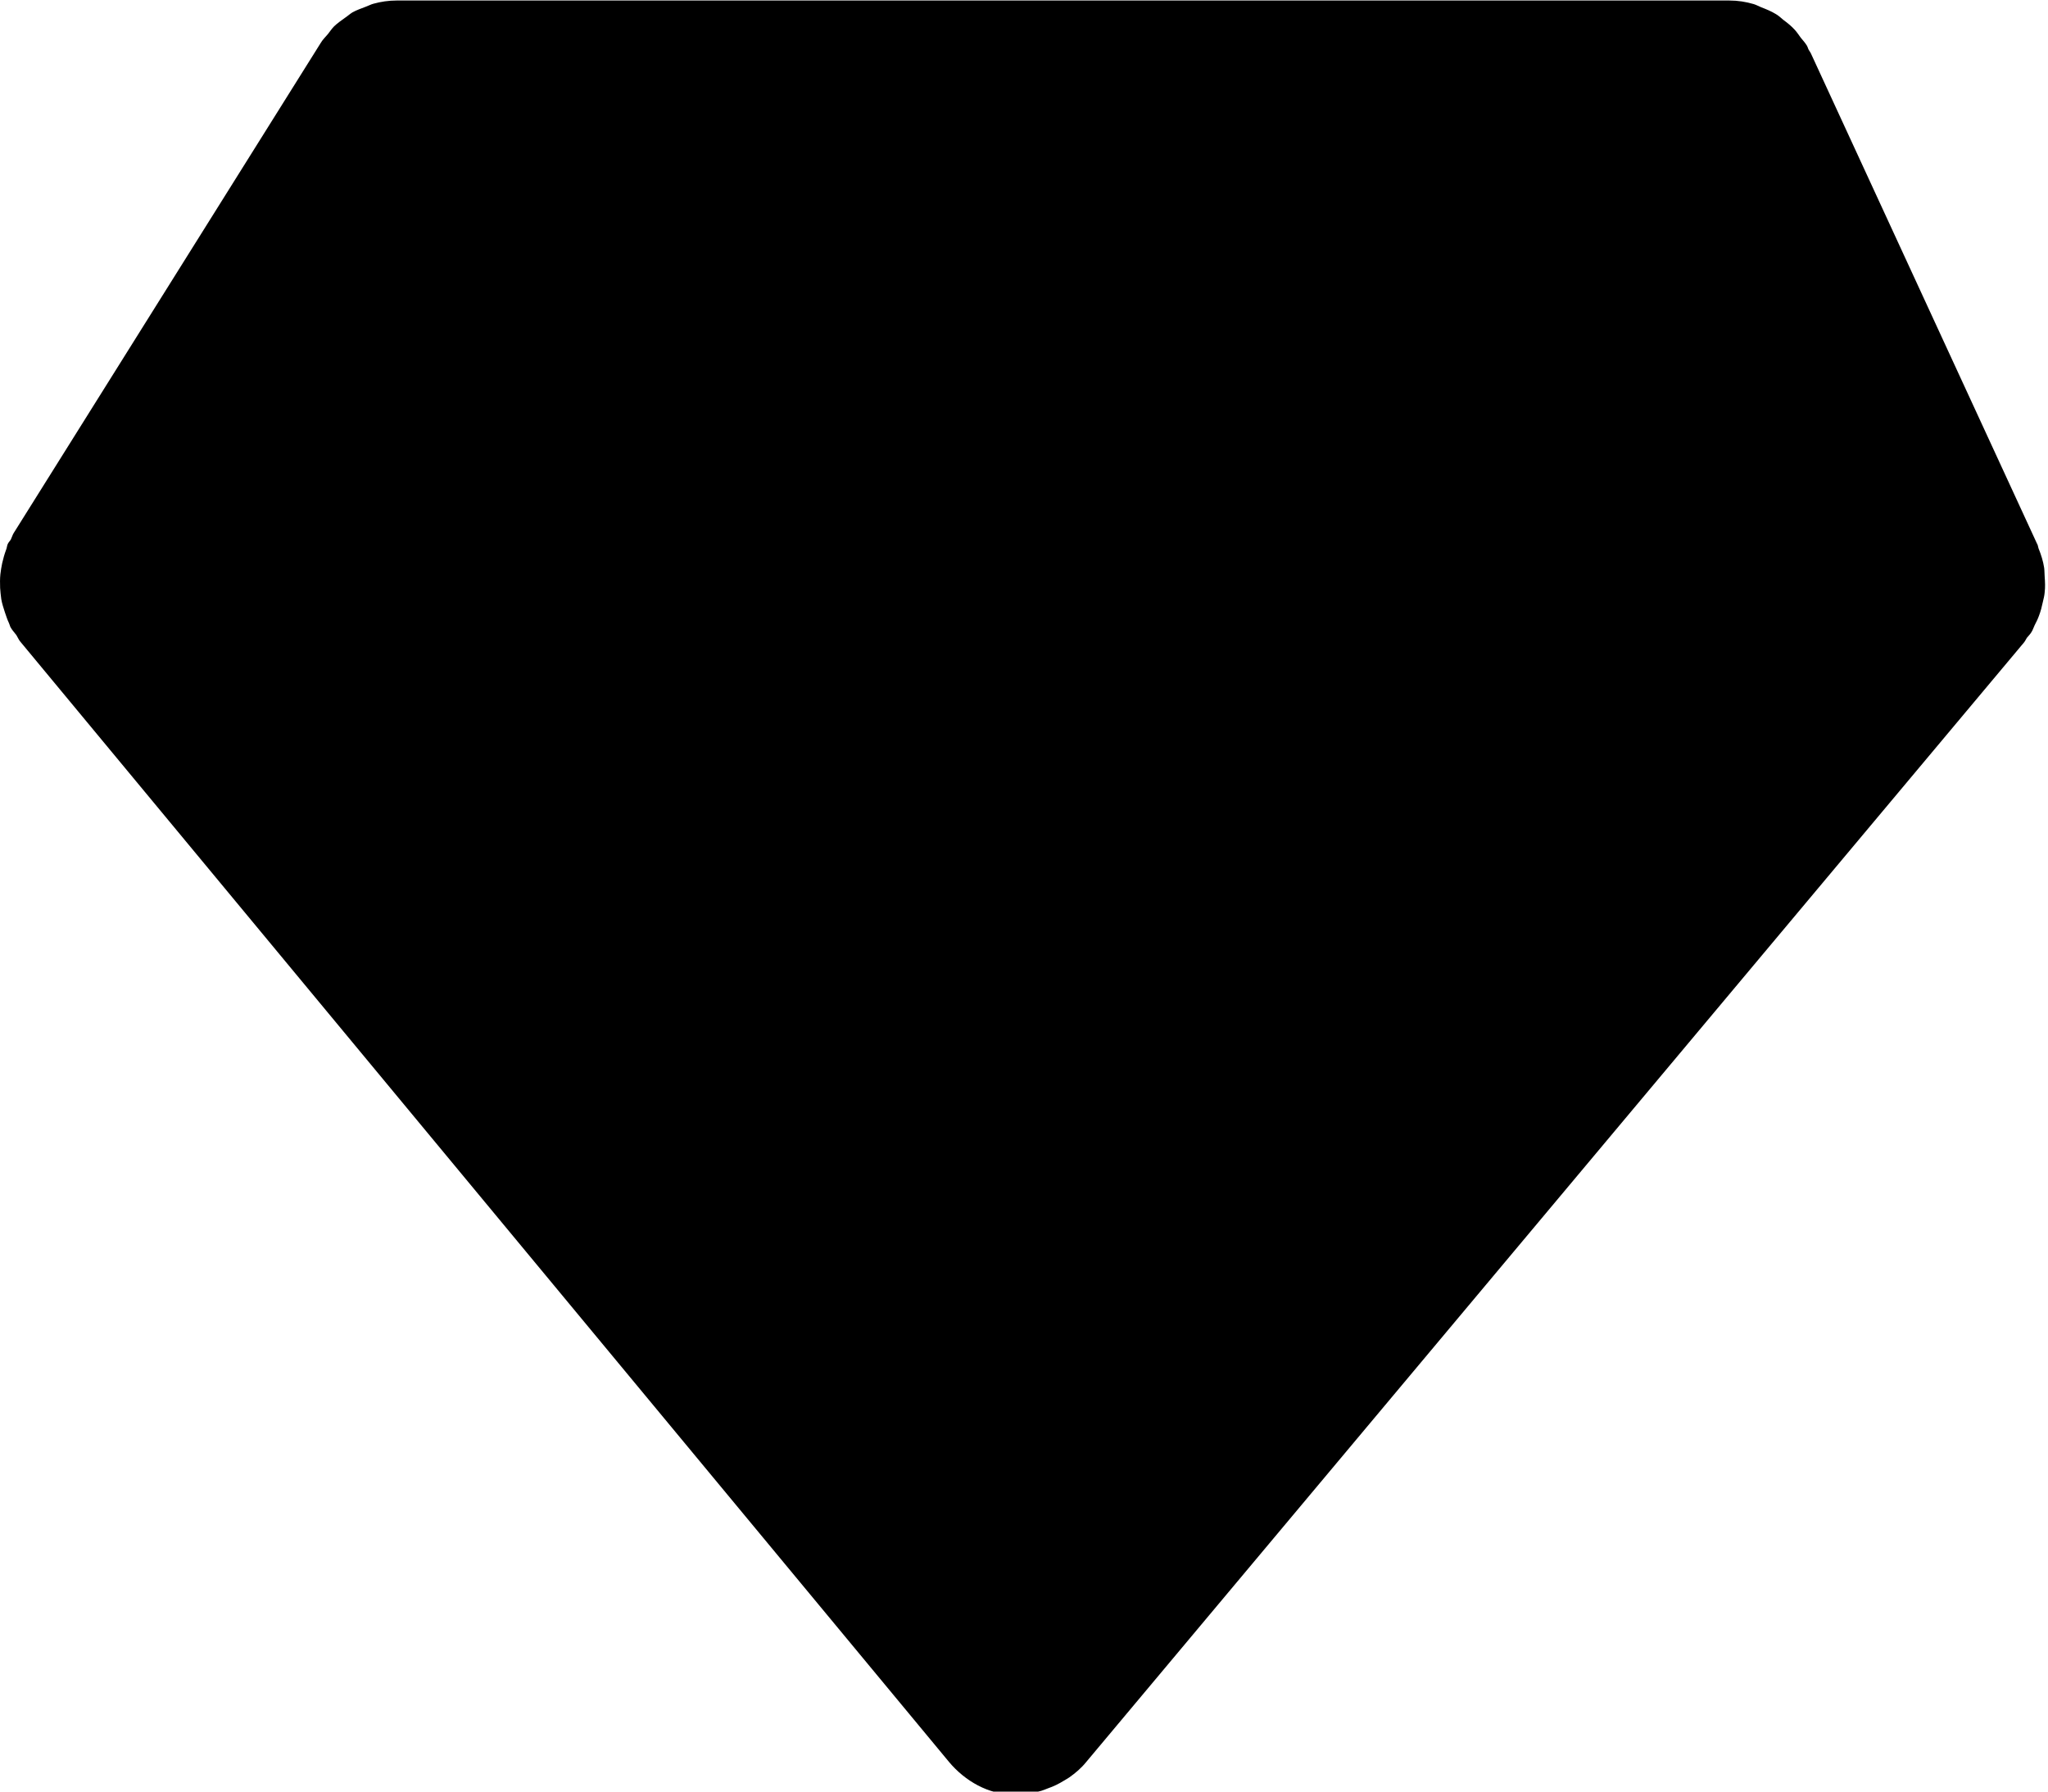 <?xml version="1.0" encoding="UTF-8"?>
<svg width="16px" height="14px" viewBox="0 0 16 14" version="1.1" xmlns="http://www.w3.org/2000/svg" xmlns:xlink="http://www.w3.org/1999/xlink" xmlns:sketch="http://www.bohemiancoding.com/sketch/ns">
    <title>Slice 1</title>
    <description>Created with Sketch (http://www.bohemiancoding.com/sketch)</description>
    <defs></defs>
    <g id="Page-1" stroke="none" stroke-width="1" fill="none" fill-rule="evenodd" sketch:type="MSPage">
        <g id="gem" sketch:type="MSLayerGroup" fill="#000000">
            <path d="M15.97,4.437 C15.962,4.385 15.946,4.334 15.926,4.285 C15.922,4.274 15.922,4.264 15.917,4.253 C15.916,4.252 15.916,4.251 15.915,4.251 C15.915,4.249 15.915,4.249 15.914,4.248 L14.147,0.416 C14.143,0.407 14.136,0.399 14.131,0.39 C14.125,0.38 14.123,0.367 14.116,0.356 C14.102,0.333 14.084,0.314 14.068,0.294 C14.052,0.272 14.037,0.249 14.019,0.23 C13.993,0.202 13.963,0.178 13.932,0.155 C13.913,0.139 13.895,0.122 13.874,0.11 C13.838,0.088 13.799,0.072 13.76,0.057 C13.74,0.049 13.721,0.038 13.701,0.032 C13.64,0.014 13.577,0.004 13.511,0.004 L7.951,0.004 L3.098,0.004 C3.036,0.004 2.976,0.013 2.918,0.029 C2.898,0.034 2.879,0.045 2.859,0.052 C2.823,0.066 2.787,0.078 2.753,0.097 C2.732,0.11 2.714,0.127 2.694,0.14 C2.665,0.161 2.636,0.181 2.61,0.206 C2.592,0.224 2.578,0.246 2.562,0.266 C2.543,0.289 2.521,0.309 2.506,0.335 L0.106,4.167 C0.097,4.182 0.093,4.199 0.085,4.215 C0.078,4.227 0.066,4.238 0.06,4.252 C0.054,4.266 0.054,4.281 0.048,4.295 C0.035,4.33 0.025,4.365 0.017,4.401 C0.011,4.43 0.006,4.459 0.003,4.487 C-0.001,4.523 -0,4.559 0.001,4.595 C0.003,4.624 0.006,4.653 0.01,4.682 C0.016,4.717 0.027,4.75 0.038,4.784 C0.048,4.813 0.057,4.842 0.07,4.869 C0.075,4.879 0.077,4.89 0.081,4.899 C0.094,4.923 0.112,4.942 0.128,4.963 C0.14,4.982 0.147,5.002 0.162,5.018 L7.414,13.768 C7.539,13.918 7.727,14.025 7.913,14.02 C7.916,14.02 7.918,14.021 7.92,14.021 C7.93,14.022 7.94,14.022 7.951,14.022 L7.951,14.022 L7.952,14.022 C8.015,14.022 8.076,14.01 8.135,13.994 C8.153,13.988 8.169,13.982 8.186,13.975 C8.23,13.96 8.273,13.939 8.313,13.914 C8.326,13.906 8.341,13.898 8.354,13.889 C8.402,13.855 8.447,13.817 8.485,13.77 L15.812,5.021 C15.822,5.009 15.827,4.996 15.835,4.984 C15.847,4.969 15.861,4.956 15.871,4.939 C15.882,4.922 15.887,4.903 15.896,4.885 C15.908,4.862 15.92,4.838 15.929,4.813 C15.943,4.777 15.952,4.74 15.96,4.703 C15.966,4.678 15.972,4.654 15.974,4.629 C15.979,4.587 15.977,4.547 15.974,4.506 C15.972,4.482 15.973,4.459 15.97,4.437 L15.97,4.437 Z" id="Shape" sketch:type="MSShapeGroup"></path>
        </g>
    </g>
</svg>